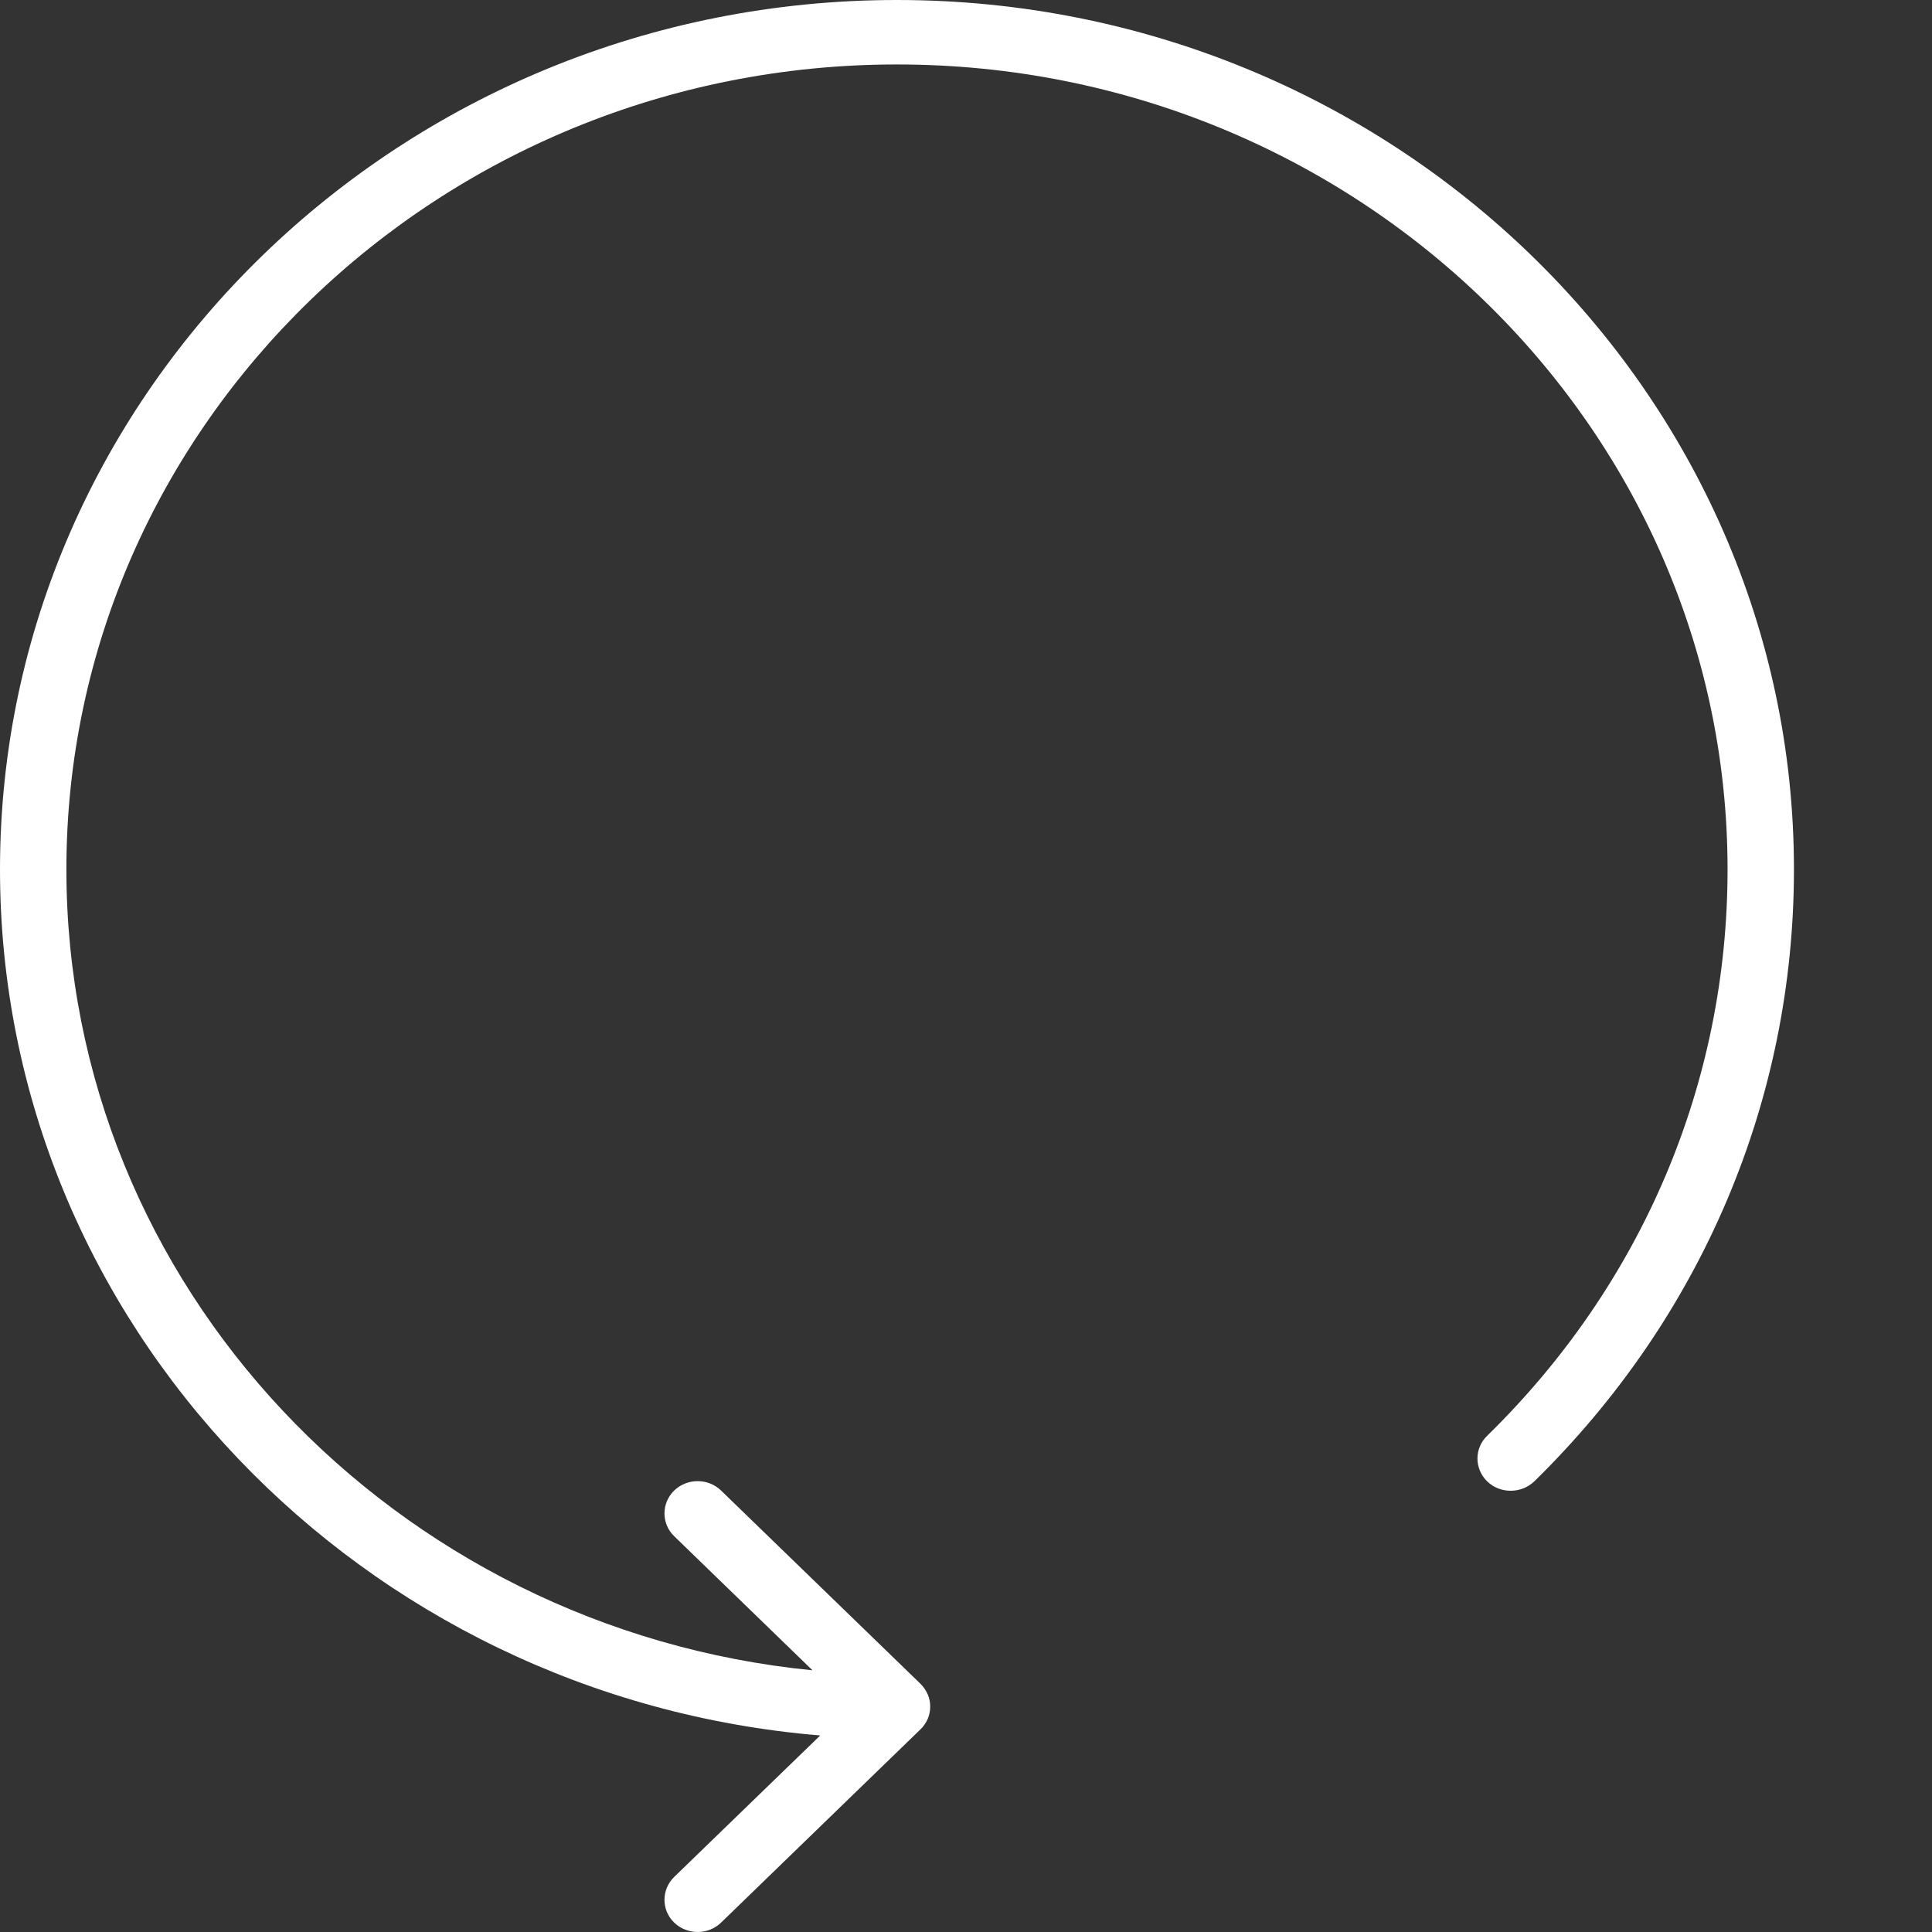 <svg width="11" height="11" viewBox="0 0 11 11" fill="none" xmlns="http://www.w3.org/2000/svg">
<rect x="0" y="0" width="11" height="11" fill="#333333" stroke="none"/>
<path d="M5.107 0C2.291 0 0 2.221 0 4.95C0 7.537 2.058 9.665 4.67 9.881L3.838 10.687C3.765 10.759 3.765 10.875 3.838 10.946C3.875 10.982 3.924 11 3.972 11C4.021 11 4.069 10.982 4.106 10.946L5.241 9.846C5.258 9.83 5.272 9.809 5.282 9.787C5.301 9.742 5.301 9.691 5.282 9.647C5.272 9.624 5.258 9.604 5.241 9.587L4.106 8.487C4.032 8.415 3.912 8.415 3.838 8.487C3.765 8.559 3.765 8.675 3.838 8.746L4.626 9.51C2.244 9.275 0.378 7.32 0.378 4.95C0.378 2.423 2.5 0.367 5.107 0.367C7.715 0.367 9.836 2.423 9.836 4.95C9.836 6.166 9.35 7.312 8.467 8.175C8.393 8.247 8.394 8.363 8.468 8.435C8.542 8.506 8.662 8.505 8.736 8.434C9.689 7.5 10.214 6.263 10.214 4.95C10.214 2.221 7.923 0 5.107 0Z" fill="white"/>
</svg>
